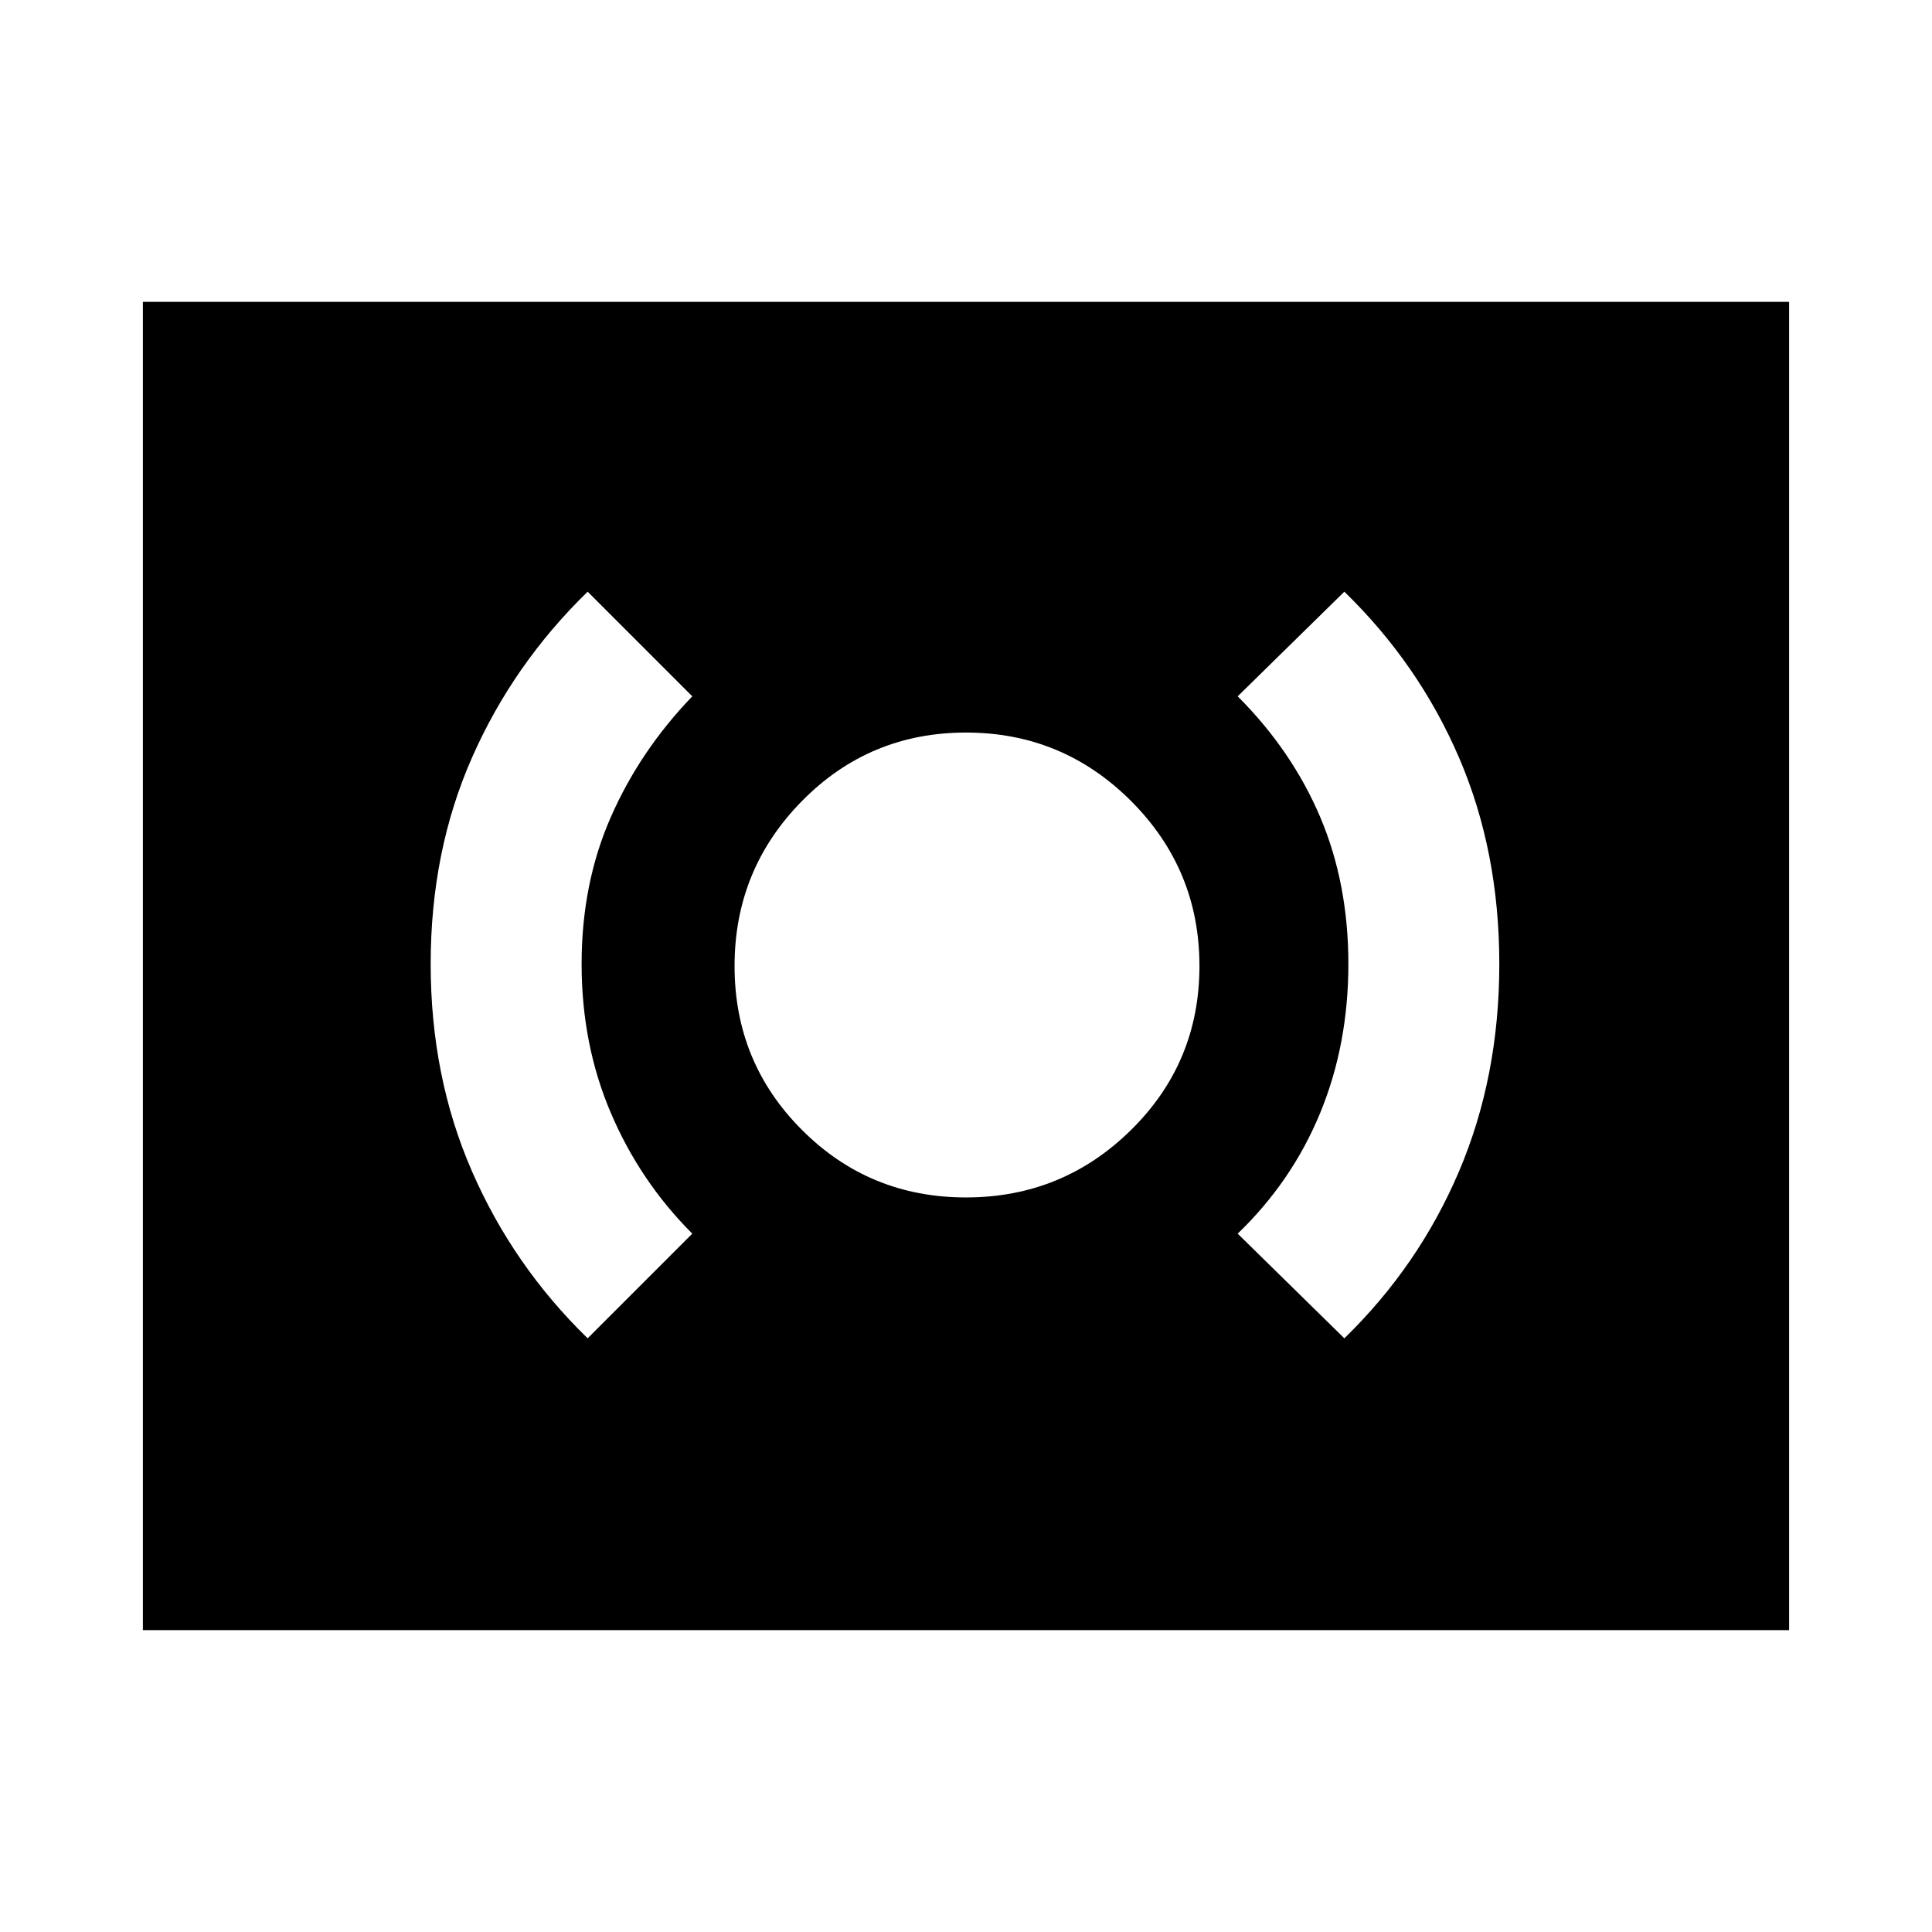 <svg xmlns="http://www.w3.org/2000/svg" height="24" width="24"><path d="M12 14.875q1.2 0 2.05-.838.85-.837.85-2.037t-.85-2.05Q13.2 9.1 12 9.1q-1.2 0-2.037.85-.838.85-.838 2.05 0 1.2.838 2.037.837.838 2.037.838Zm4.7 1.75q.925-.9 1.425-2.075.5-1.175.5-2.575 0-1.4-.5-2.563-.5-1.162-1.425-2.062l-1.325 1.3q.675.675 1.025 1.5.35.825.35 1.825t-.35 1.85q-.35.85-1.025 1.5Zm-9.4 0 1.3-1.3q-.65-.65-1.012-1.5-.363-.85-.363-1.85t.363-1.825q.362-.825 1.012-1.5l-1.3-1.3q-.925.9-1.437 2.062-.513 1.163-.513 2.563 0 1.4.513 2.575.512 1.175 1.437 2.075ZM1.775 20.25V3.75h20.45v16.5Z"/></svg>